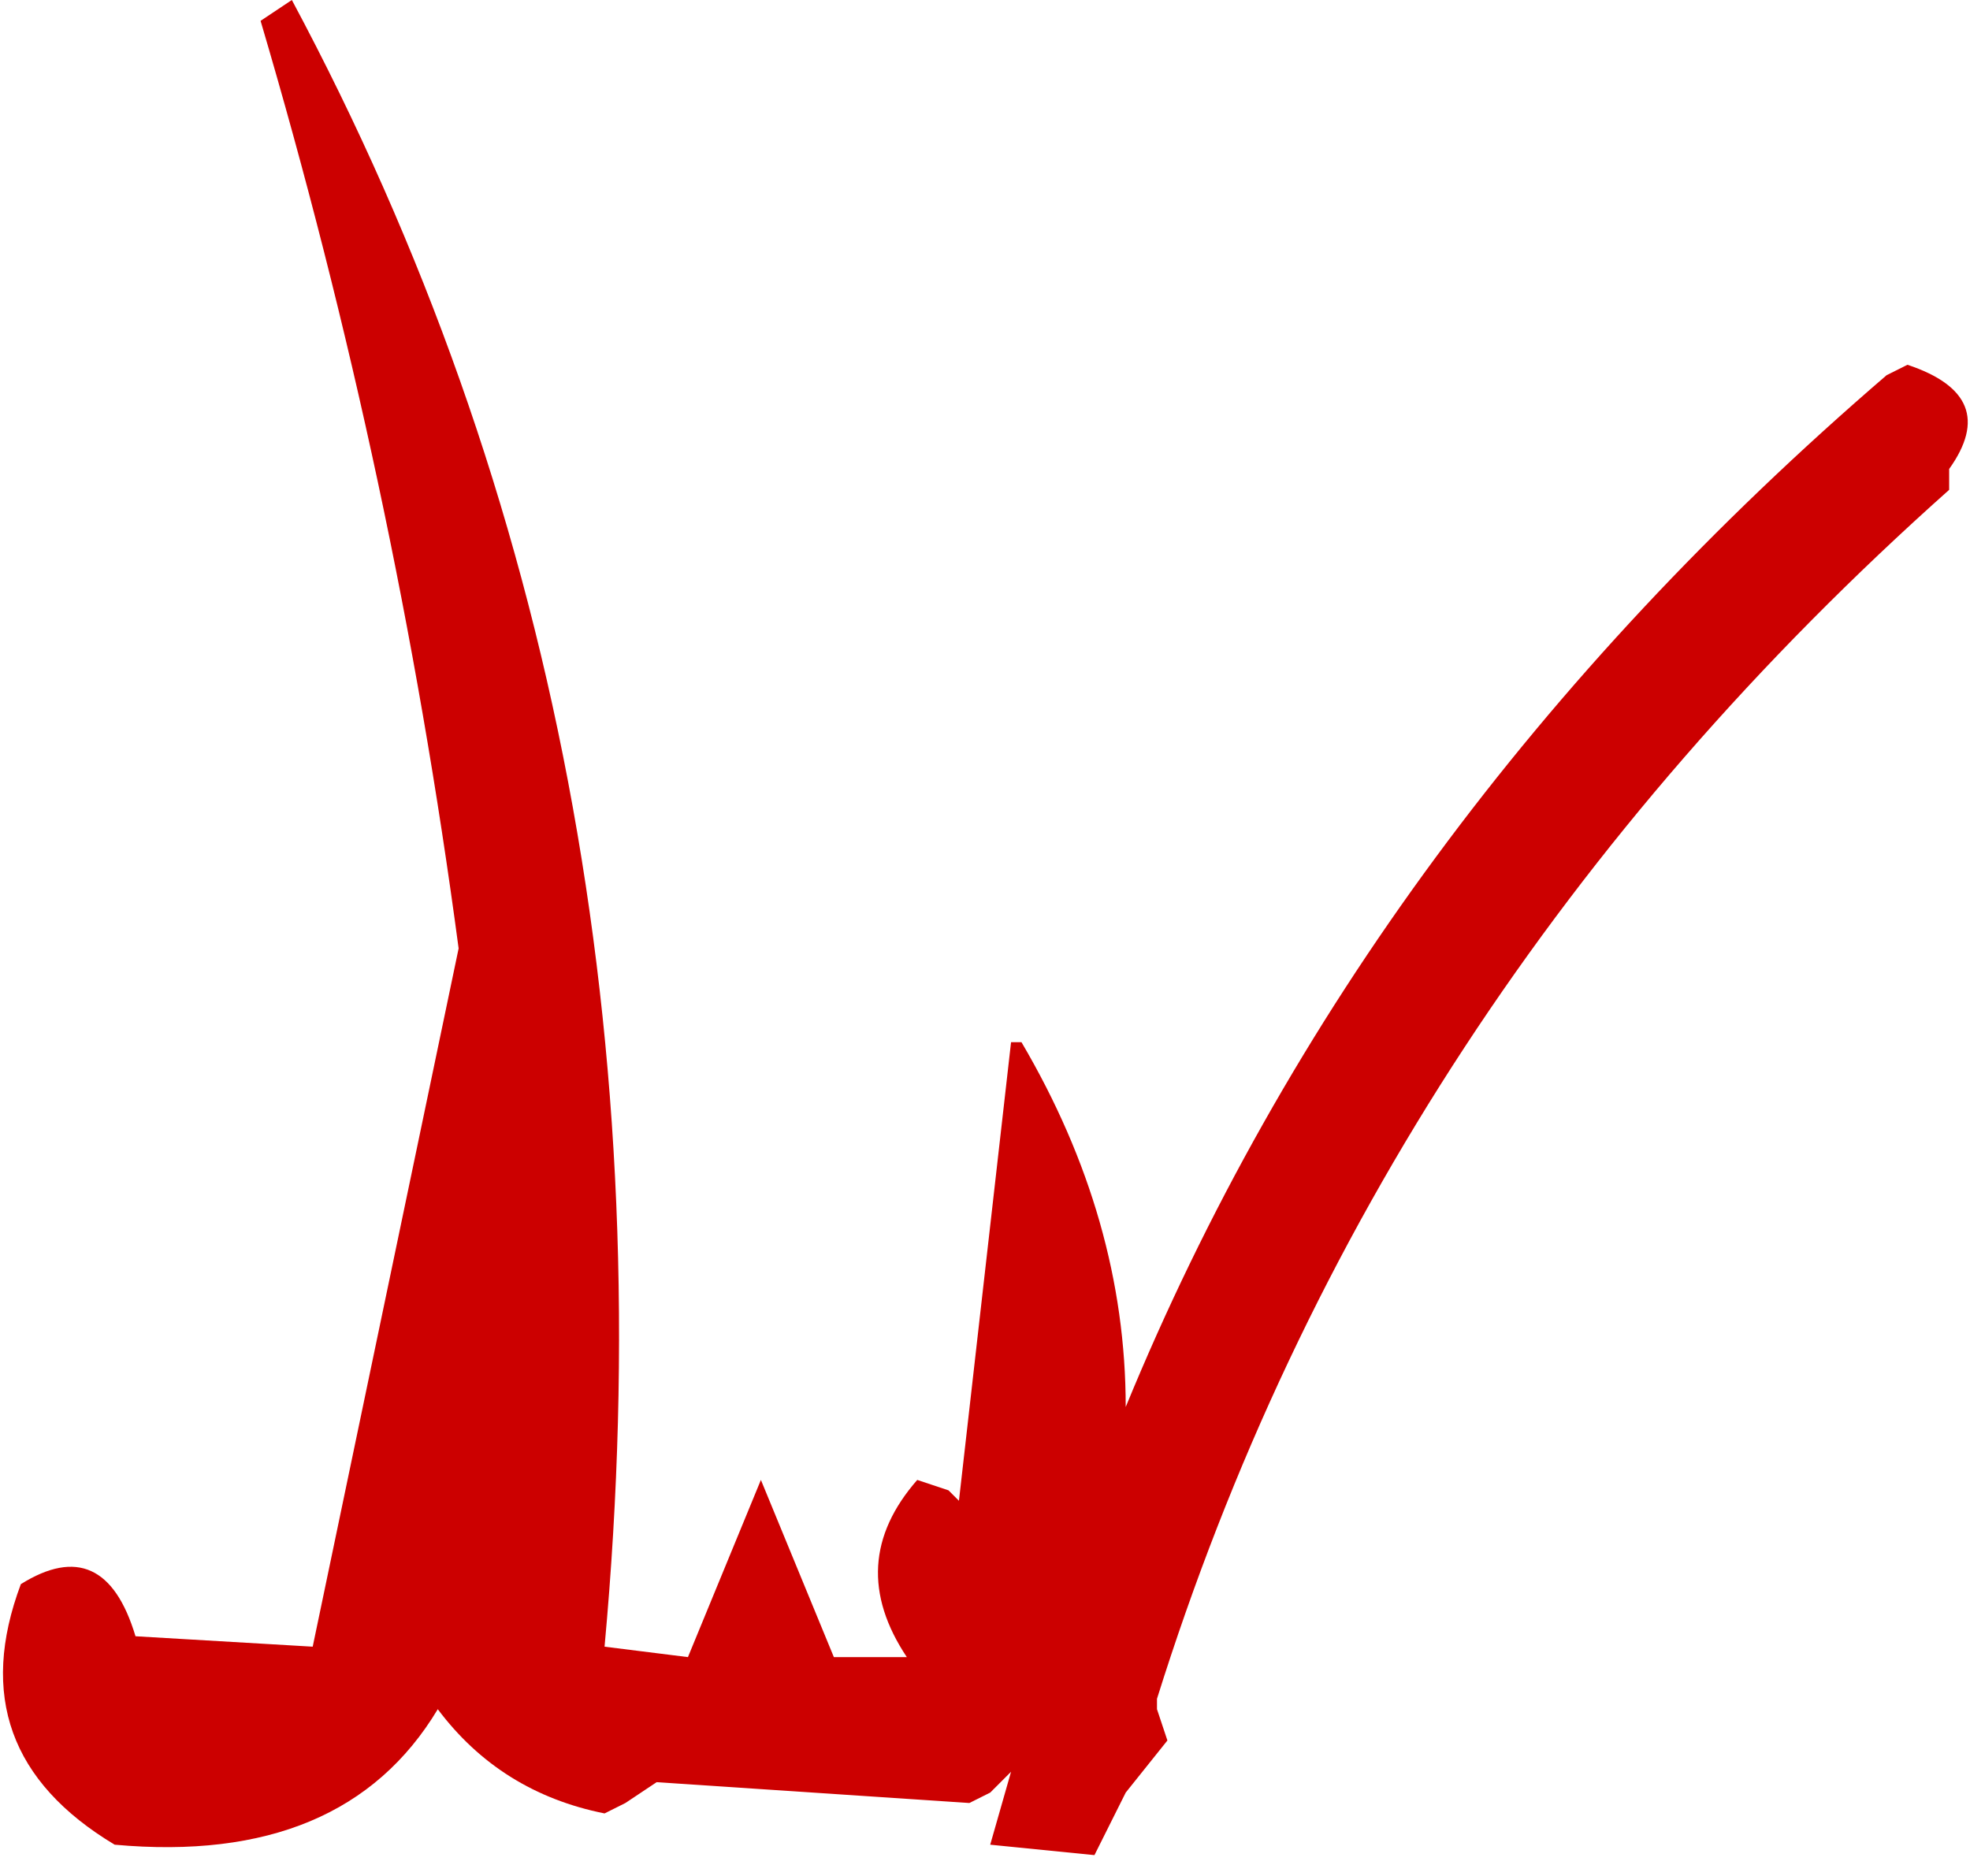 <?xml version="1.0" encoding="UTF-8" standalone="no"?>
<svg xmlns:ffdec="https://www.free-decompiler.com/flash" xmlns:xlink="http://www.w3.org/1999/xlink" ffdec:objectType="shape" height="9.0px" width="9.45px" xmlns="http://www.w3.org/2000/svg">
  <g transform="matrix(1.0, 0.0, 0.0, 1.0, 3.65, 21.55)">
    <path d="M5.7 -19.3 L5.7 -19.2 Q2.95 -16.75 1.9 -13.4 L1.9 -13.35 1.95 -13.2 1.75 -12.95 1.7 -12.85 1.6 -12.65 1.1 -12.7 1.2 -13.05 1.1 -12.95 1.0 -12.9 -0.5 -13.0 -0.65 -12.9 -0.75 -12.85 Q-1.25 -12.95 -1.55 -13.35 -2.0 -12.6 -3.1 -12.7 -3.85 -13.15 -3.55 -13.95 -3.15 -14.2 -3.0 -13.7 L-2.15 -13.65 -1.45 -17.0 Q-1.75 -19.25 -2.4 -21.45 L-2.25 -21.55 Q-0.35 -18.0 -0.75 -13.65 L-0.35 -13.6 0.0 -14.45 0.35 -13.6 0.7 -13.6 Q0.4 -14.05 0.75 -14.45 L0.9 -14.4 0.95 -14.35 1.2 -16.55 1.25 -16.55 Q1.75 -15.7 1.75 -14.8 2.9 -17.6 5.4 -19.75 L5.5 -19.8 Q5.95 -19.65 5.7 -19.3" fill="#cc0000" fill-rule="evenodd" stroke="none"/>
  </g>
</svg>
